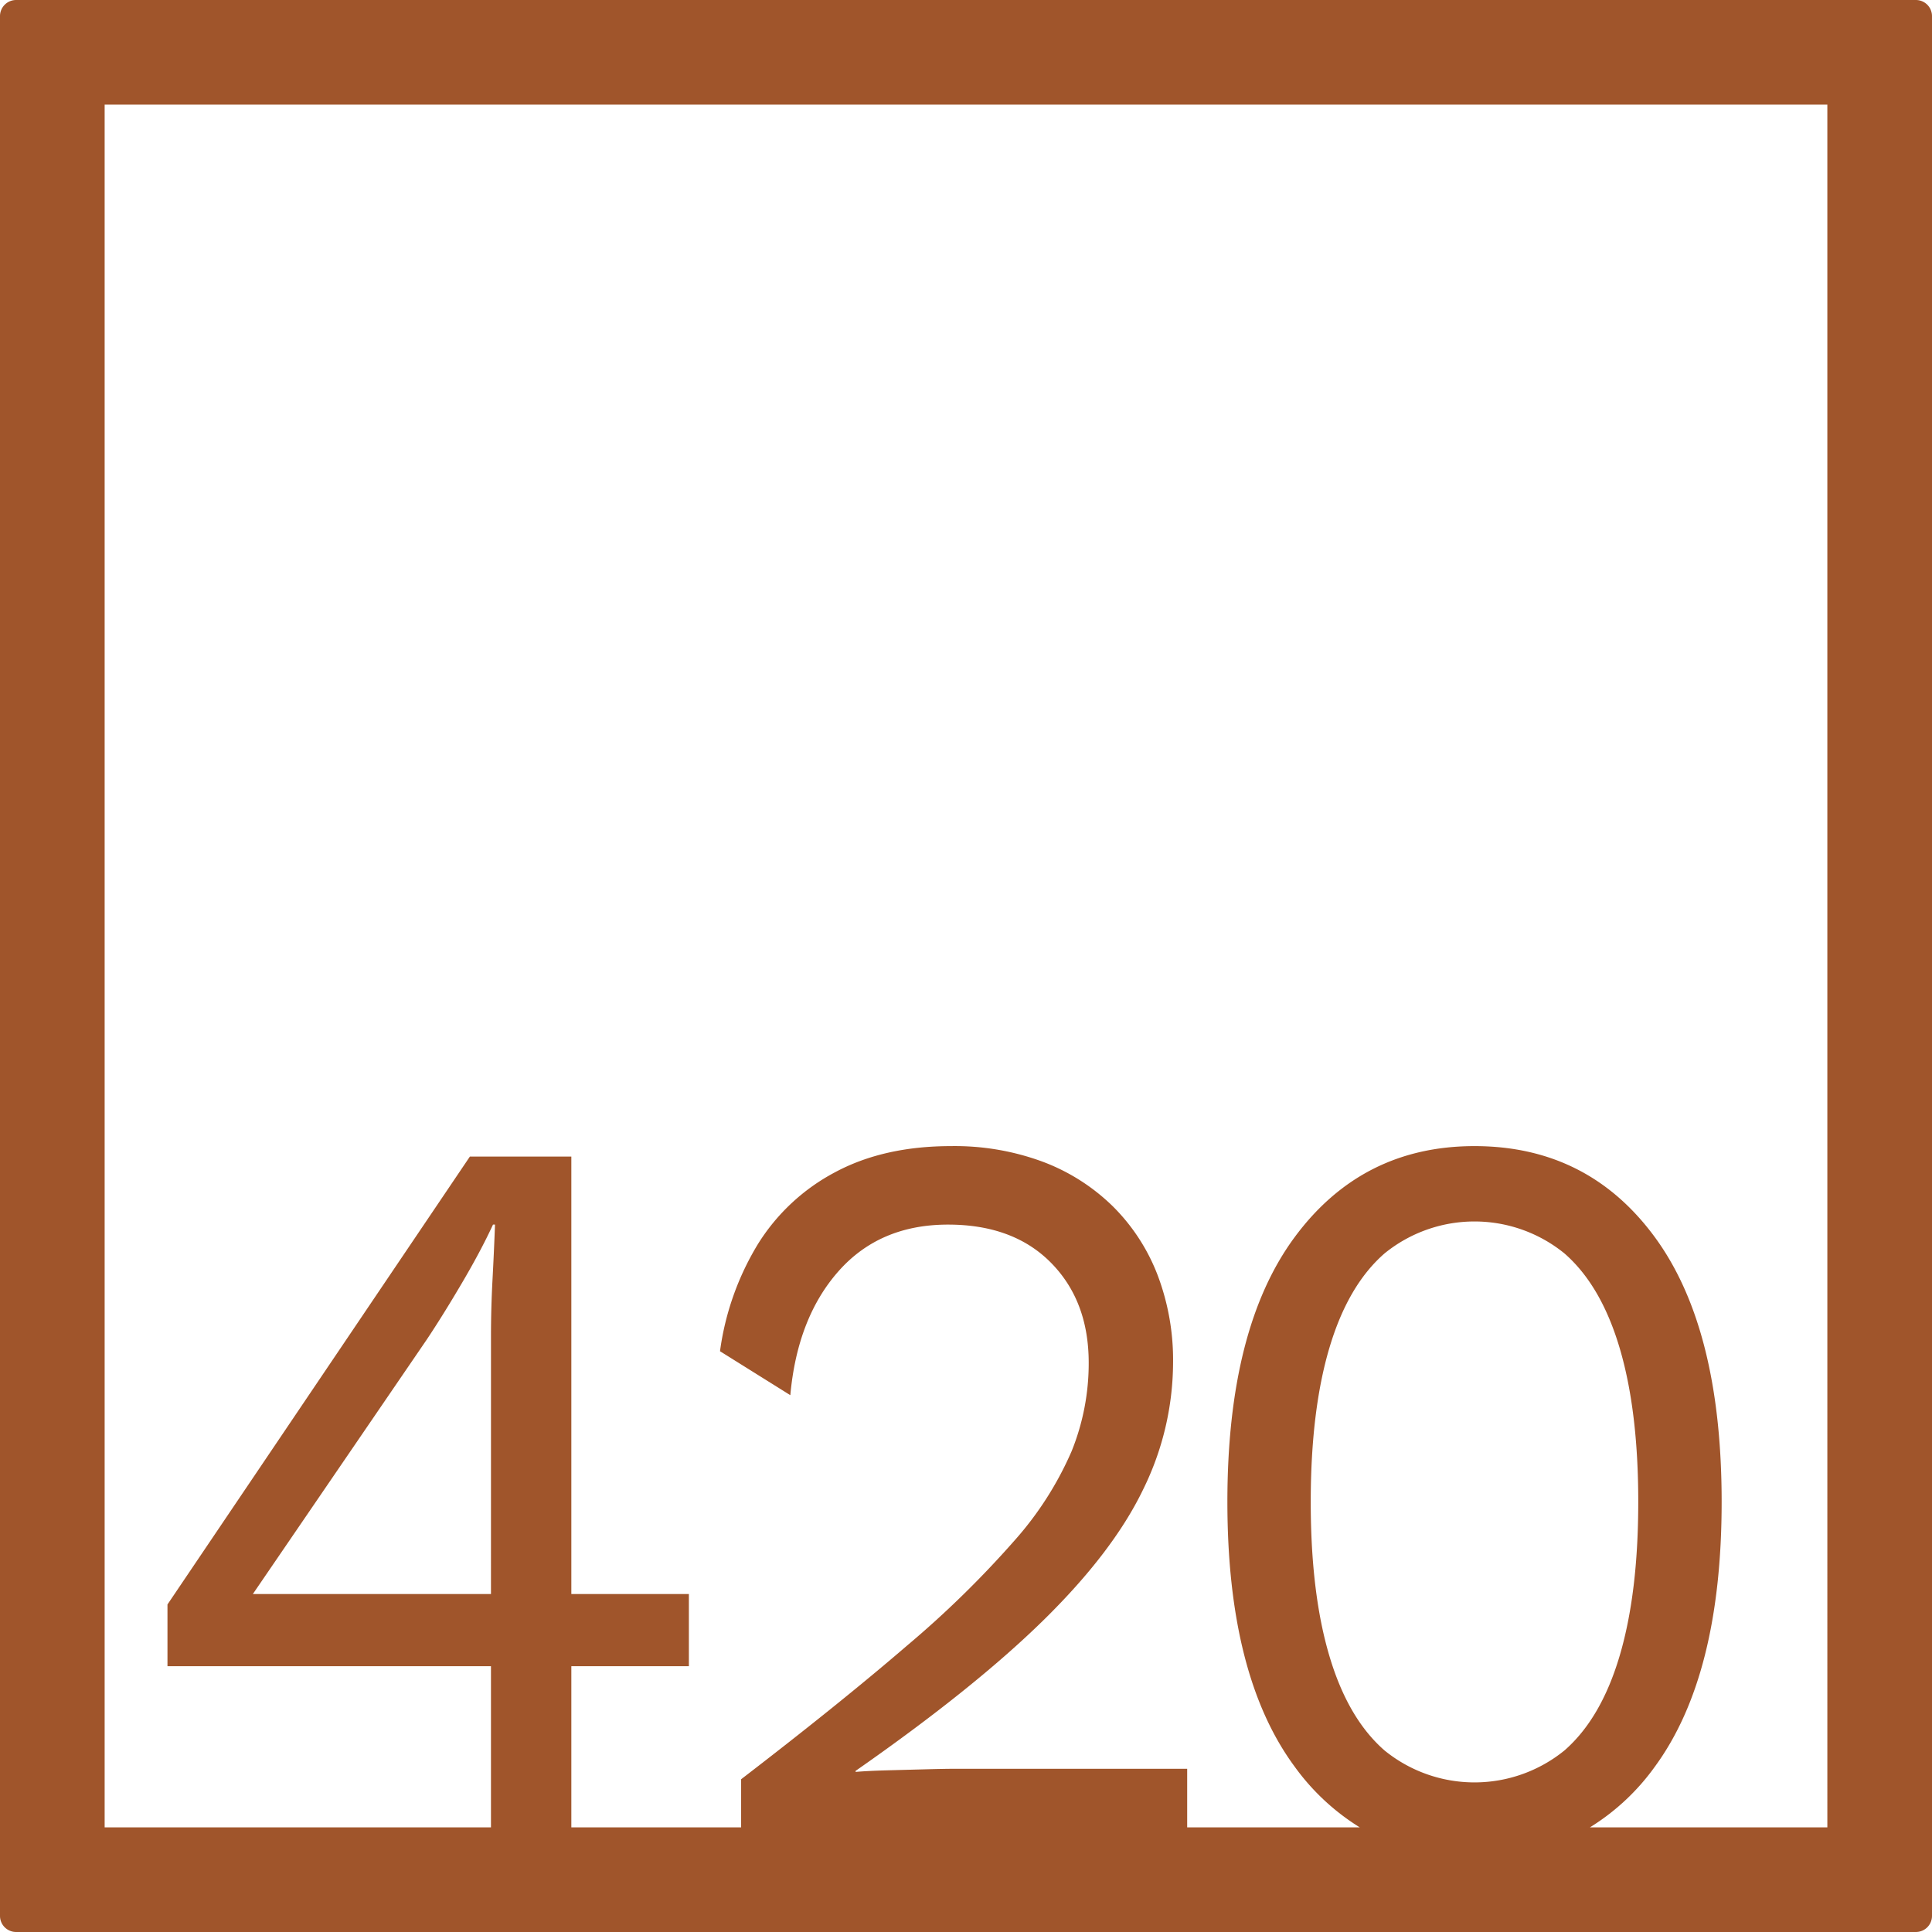 <svg xmlns="http://www.w3.org/2000/svg" width="120mm" height="120mm" viewBox="0 0 340.158 340.157">
  <g id="Zimmernummer">
      <g id="Z-04-420-R">
        <path fill="#A0552B" stroke="none" d="M337.323,0H2.835A2.836,2.836,0,0,0,0,2.835V337.323a2.834,2.834,0,0,0,2.835,2.834H337.323a2.834,2.834,0,0,0,2.835-2.834V2.835A2.836,2.836,0,0,0,337.323,0ZM86.442,280.65H44.521l30.6-44.773q2.828-4.236,6.191-9.949T86.8,215.609h.353q-.178,4.794-.442,9.766t-.266,9.765Zm147.606,10.871q-3.276-11.055-3.273-27.084t3.273-27.086q3.272-11.055,9.728-16.674a25.107,25.107,0,0,1,31.662,0q6.454,5.622,9.729,16.674t3.272,27.086q0,16.029-3.272,27.084T275.438,308.2a25.111,25.111,0,0,1-31.662,0Q237.319,302.577,234.048,291.521Zm87.684,30.211h-41.8a39.827,39.827,0,0,0,11.427-10.68q11.761-16.031,11.763-46.615T291.357,217.82q-11.765-16.029-31.75-16.03-19.812,0-31.662,16.03T216.1,264.437q0,30.585,11.85,46.615a40.313,40.313,0,0,0,11.453,10.68H209.021V311.42h-40.86q-1.772,0-5.219.093t-6.9.183q-3.448.1-5.4.277v-.184q20.87-14.553,33.078-26.532t17.51-22.94a50.849,50.849,0,0,0,5.307-22.386,42.164,42.164,0,0,0-2.741-15.478,34.42,34.42,0,0,0-7.871-12.068,35.378,35.378,0,0,0-12.294-7.83,44.679,44.679,0,0,0-16.185-2.765q-11.852,0-20.43,4.606A35.548,35.548,0,0,0,133.4,219.11a48.8,48.8,0,0,0-6.632,18.794l12.381,7.739q1.236-13.633,8.491-21.834t19.28-8.2q11.5,0,18.13,6.726t6.633,17.6a41.281,41.281,0,0,1-3.007,15.569A58.812,58.812,0,0,1,178.6,271.254a176.031,176.031,0,0,1-18.838,18.425q-11.766,10.135-29.275,23.584v8.469H100.593V293.363h20.695V280.65H100.593V203.633H82.729l-53.243,78.86v10.87H86.442v28.369H18.425V18.425H321.732Z"/>
      </g>
    </g>
</svg>
